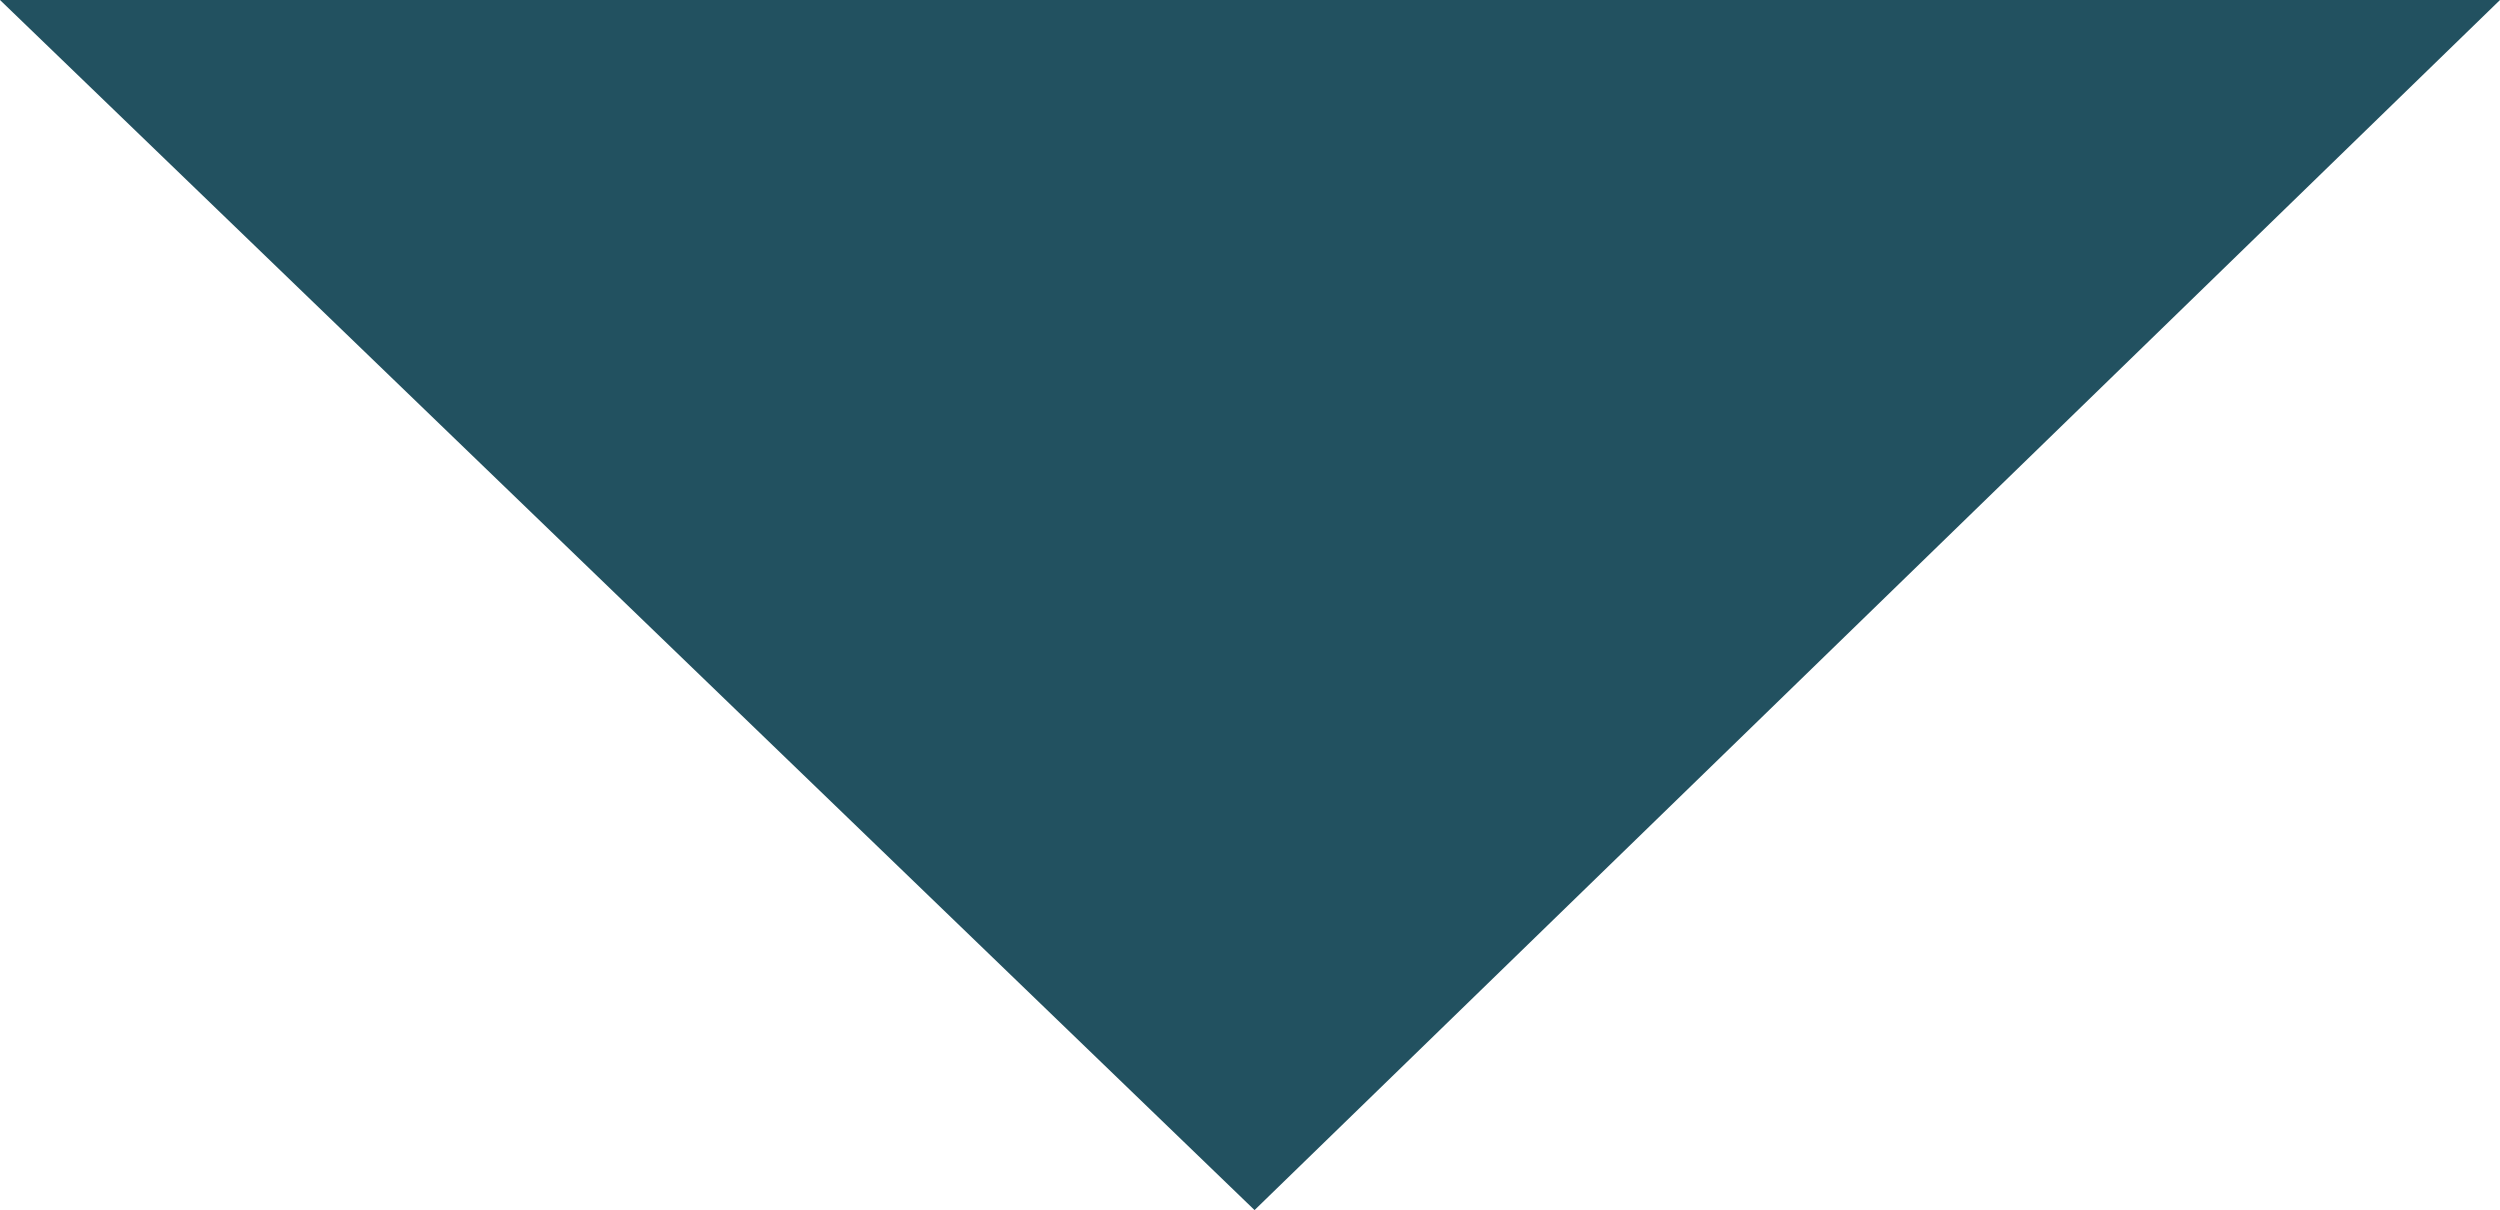 <svg version="1.1" id="图层_1" x="0px" y="0px" width="106.088px" height="51.35px" viewBox="0 0 106.088 51.35" enable-background="new 0 0 106.088 51.35" xml:space="preserve" xmlns="http://www.w3.org/2000/svg" xmlns:xlink="http://www.w3.org/1999/xlink" xmlns:xml="http://www.w3.org/XML/1998/namespace">
  <polygon fill="#225160" points="0,0 53.237,51.35 106.088,0 " class="color c1"/>
</svg>